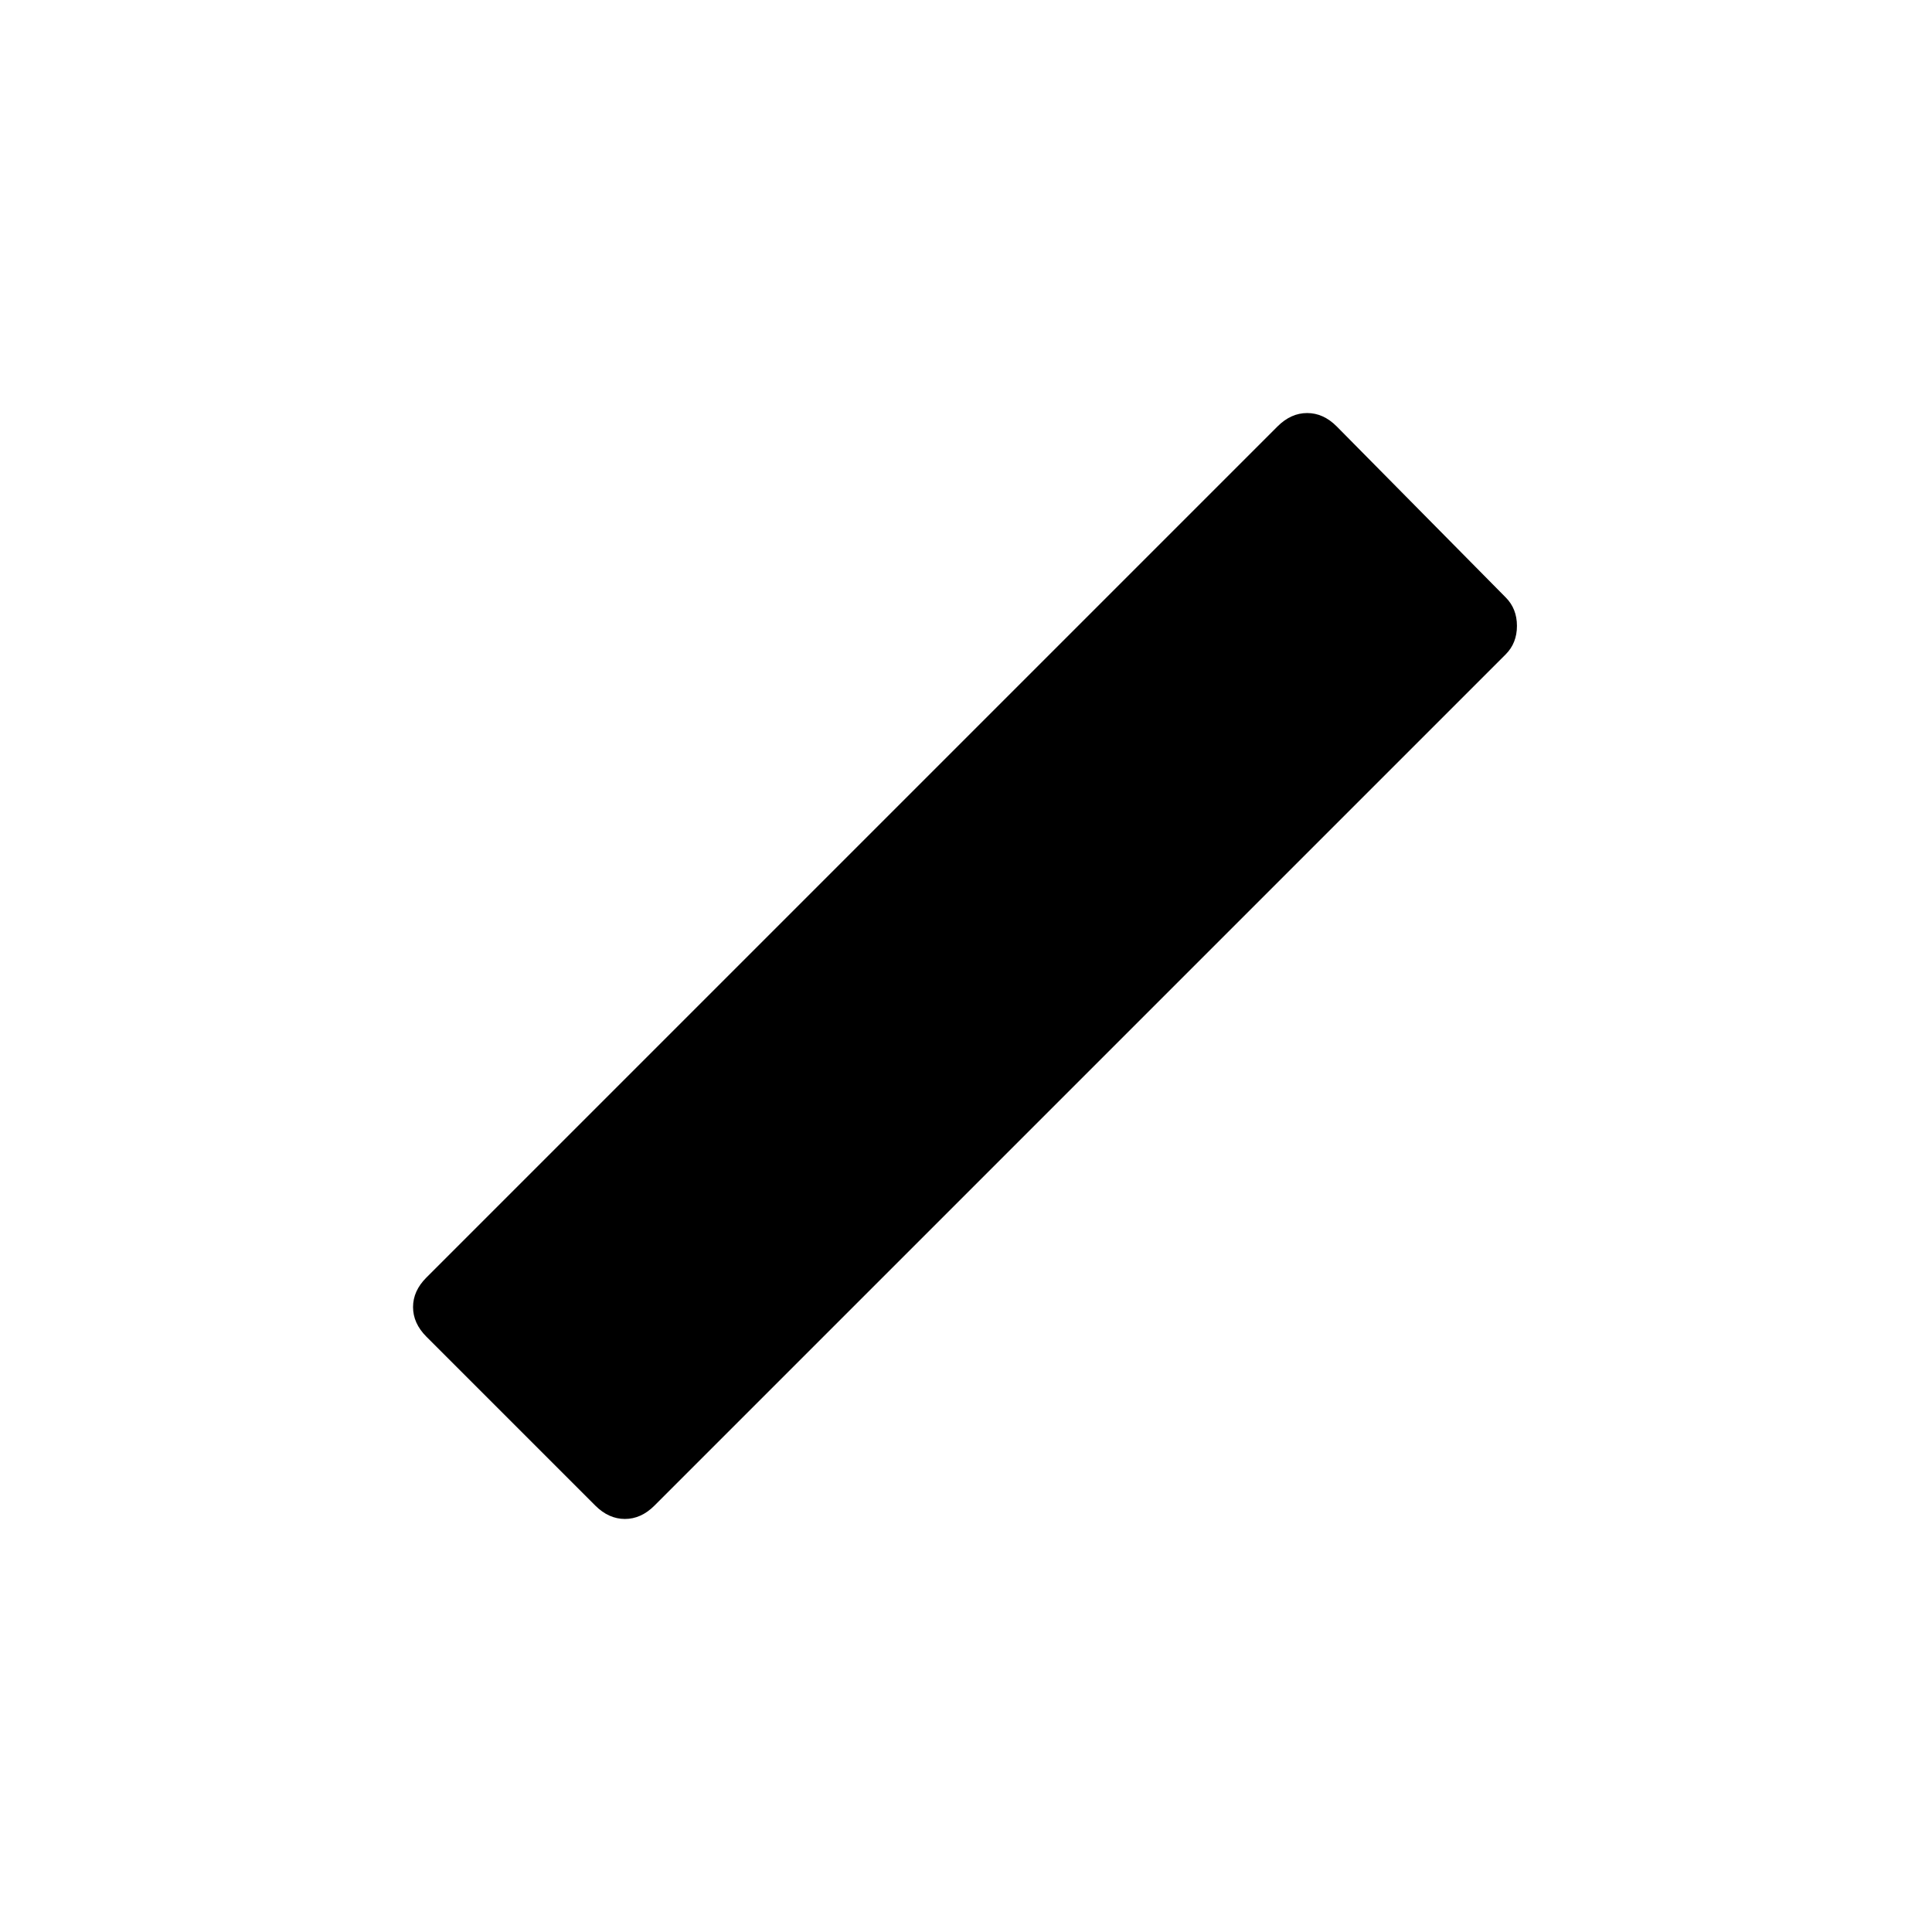 <svg xmlns="http://www.w3.org/2000/svg" xmlns:xlink="http://www.w3.org/1999/xlink" width="24" height="24" viewBox="0 0 24 24"><path fill="currentColor" d="m7.396 18.704l-2.1-2.1q-.165-.166-.165-.367t.165-.366L15.871 5.296q.166-.165.367-.165t.366.165l2.1 2.125q.14.14.14.354t-.14.354L8.129 18.704q-.165.165-.366.165t-.367-.165"/></svg>